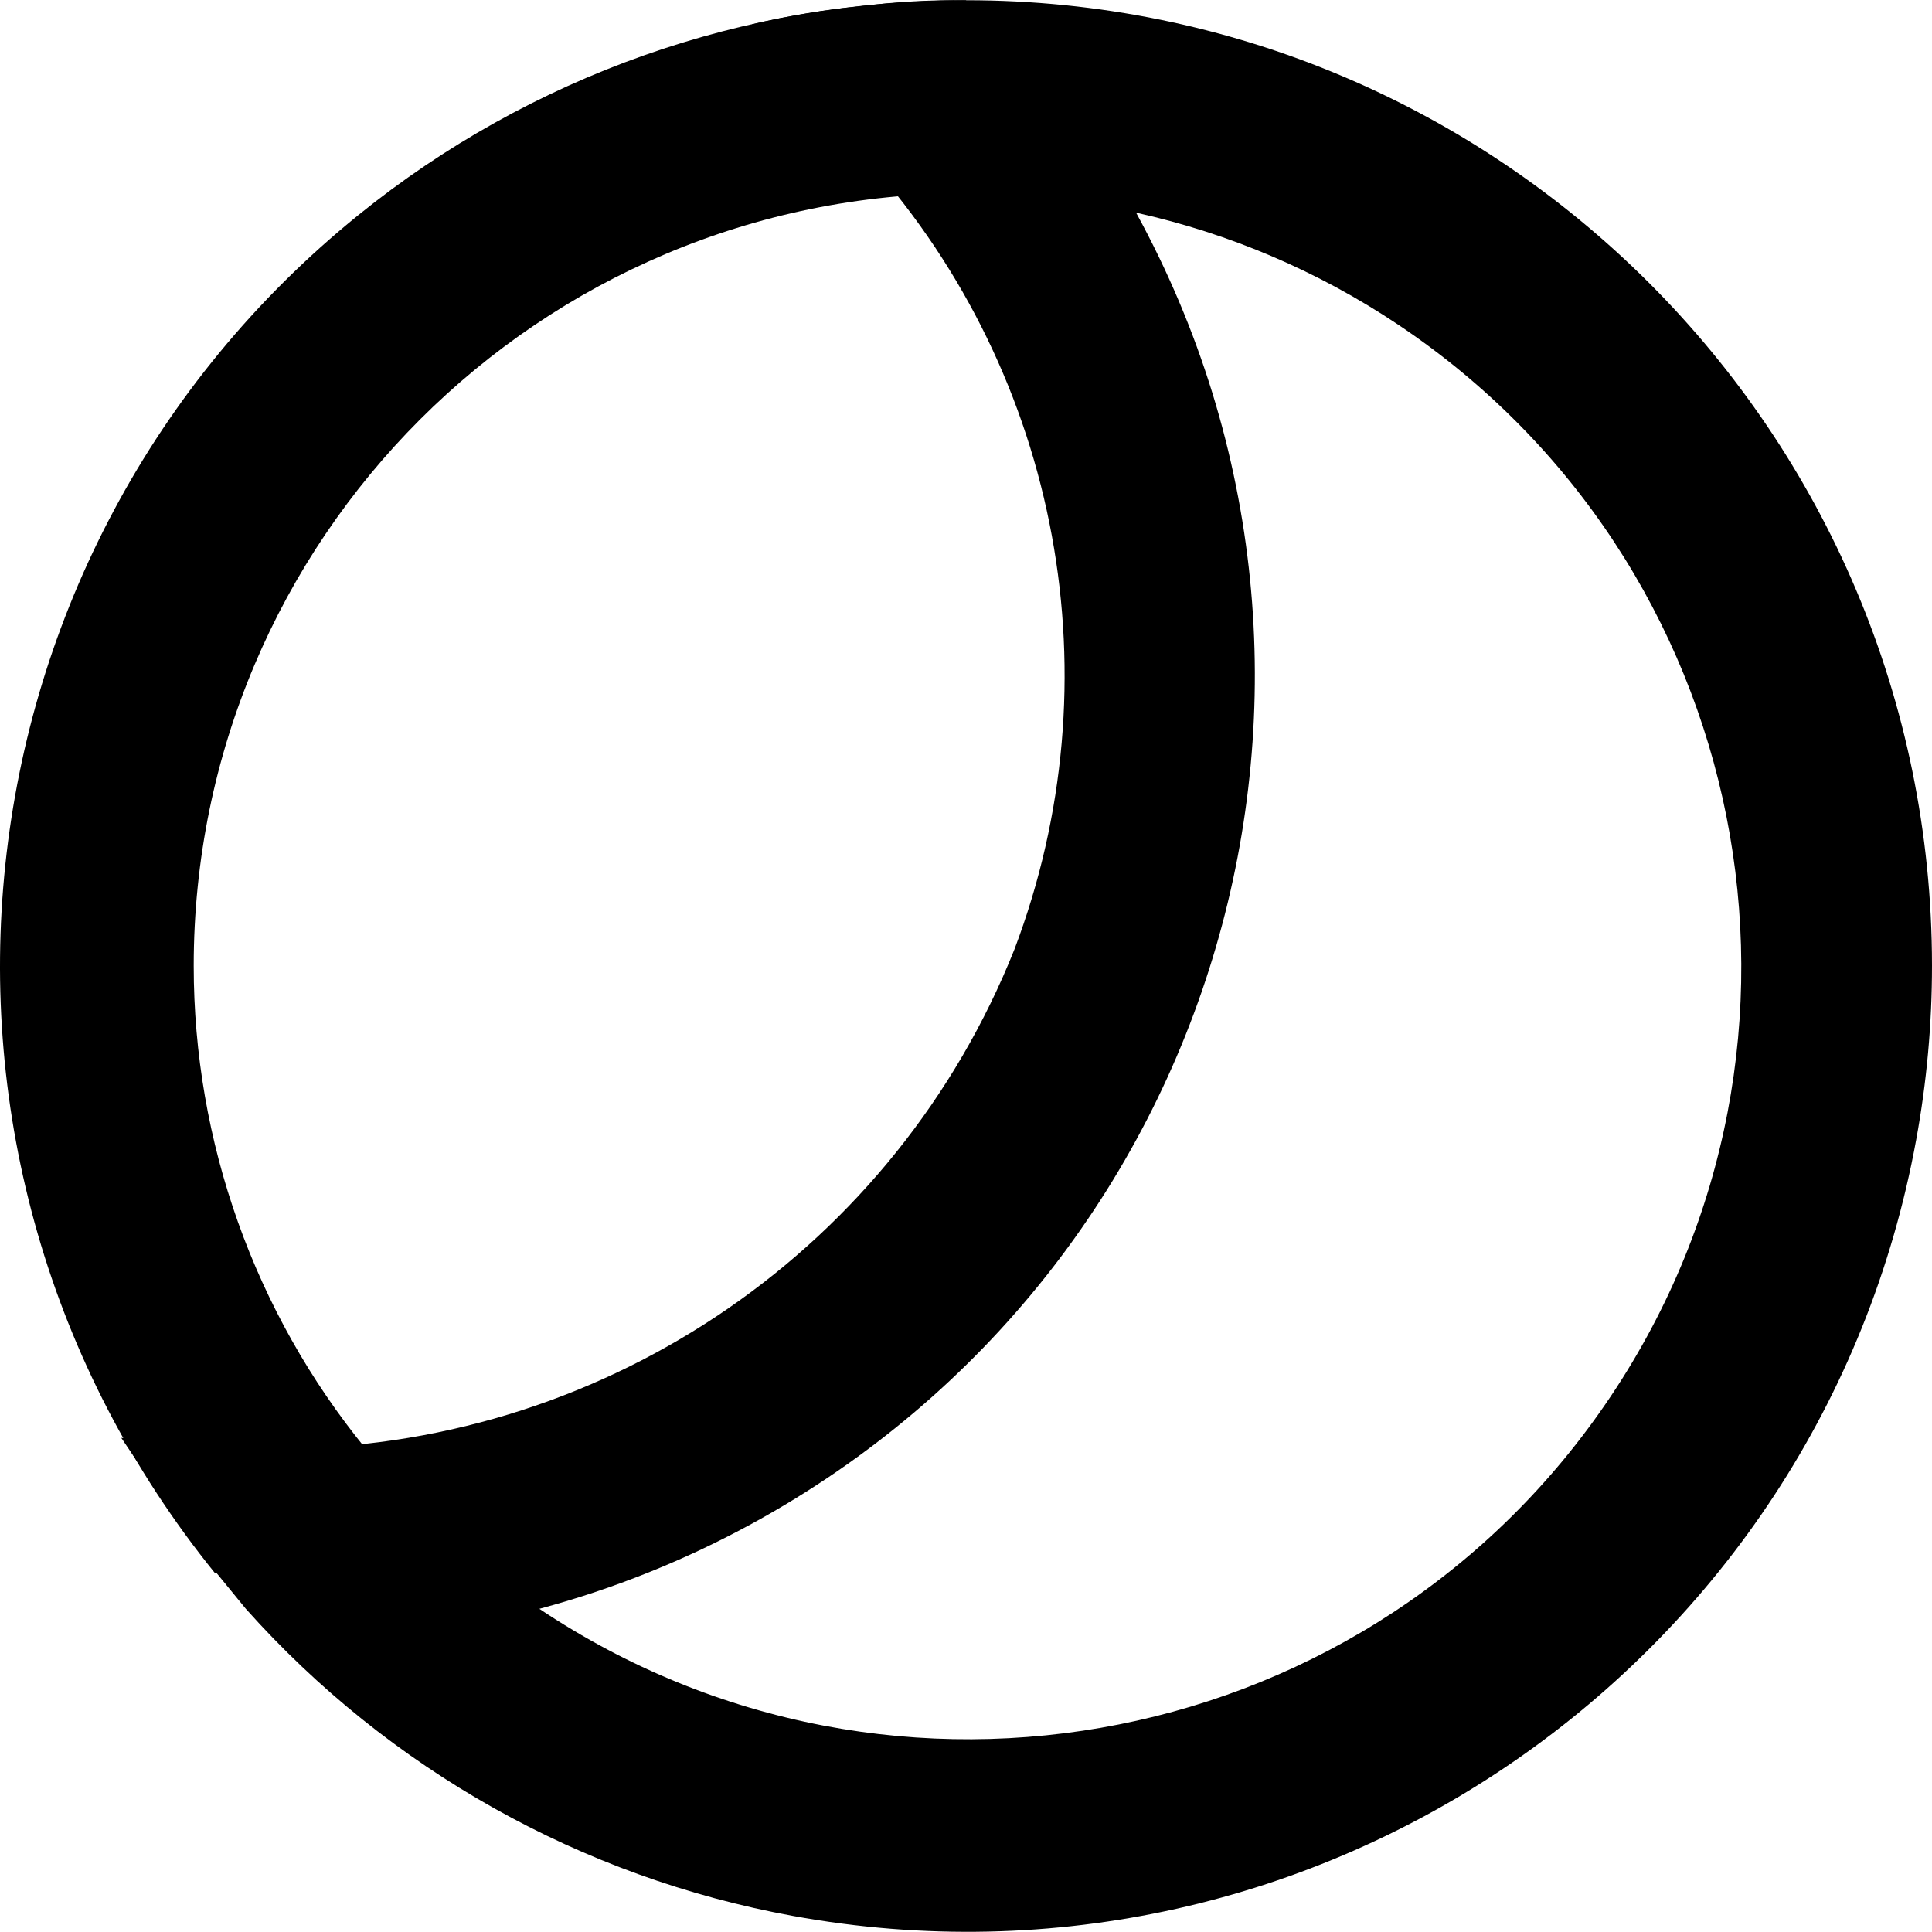 <?xml version="1.0" encoding="iso-8859-1"?>
<!-- Generator: Adobe Illustrator 19.0.0, SVG Export Plug-In . SVG Version: 6.00 Build 0)  -->
<svg version="1.1" id="Layer_1" xmlns="http://www.w3.org/2000/svg" xmlns:xlink="http://www.w3.org/1999/xlink" x="0px" y="0px"
	 viewBox="0 0 426.872 426.872" style="enable-background:new 0 0 426.872 426.872;" xml:space="preserve">
<g>
	<g>
		<path d="M79.154,47.54c-91.594,74.109-105.769,208.439-31.66,300.033l33.28-27.52c-24.564-30.121-37.978-67.799-37.973-106.667
			c0-94.257,76.41-170.667,170.667-170.667V0.053C164.577,0.024,117.161,16.788,79.154,47.54z"/>
	</g>
</g>
<g>
	<g>
		<path d="M213.467,0.053c-7.7-0.101-15.398,0.327-23.04,1.28c-8.189,0.797-16.315,2.151-24.32,4.053l26.027,30.507
			c42.191,47.484,54.52,114.472,32,173.867c-26.177,65.694-89.291,109.201-160,110.293l-37.333-2.347l16,23.68l11.52,14.08
			c31.616,35.445,74.156,59.326,120.88,67.858c115.904,21.166,227.021-55.634,248.187-171.538
			c2.322-12.692,3.489-25.568,3.484-38.471C426.833,95.495,331.288,0.014,213.467,0.053z M355.915,308.48
			c-52.399,78.349-158.392,99.386-236.741,46.987c16.412-4.404,32.24-10.753,47.145-18.913
			c103.349-56.574,141.269-186.218,84.695-289.567c20.673,4.586,40.312,12.98,57.914,24.752
			C387.278,124.138,408.315,230.131,355.915,308.48z"/>
	</g>
</g>
<g>
</g>
<g>
</g>
<g>
</g>
<g>
</g>
<g>
</g>
<g>
</g>
<g>
</g>
<g>
</g>
<g>
</g>
<g>
</g>
<g>
</g>
<g>
</g>
<g>
</g>
<g>
</g>
<g>
</g>
</svg>
